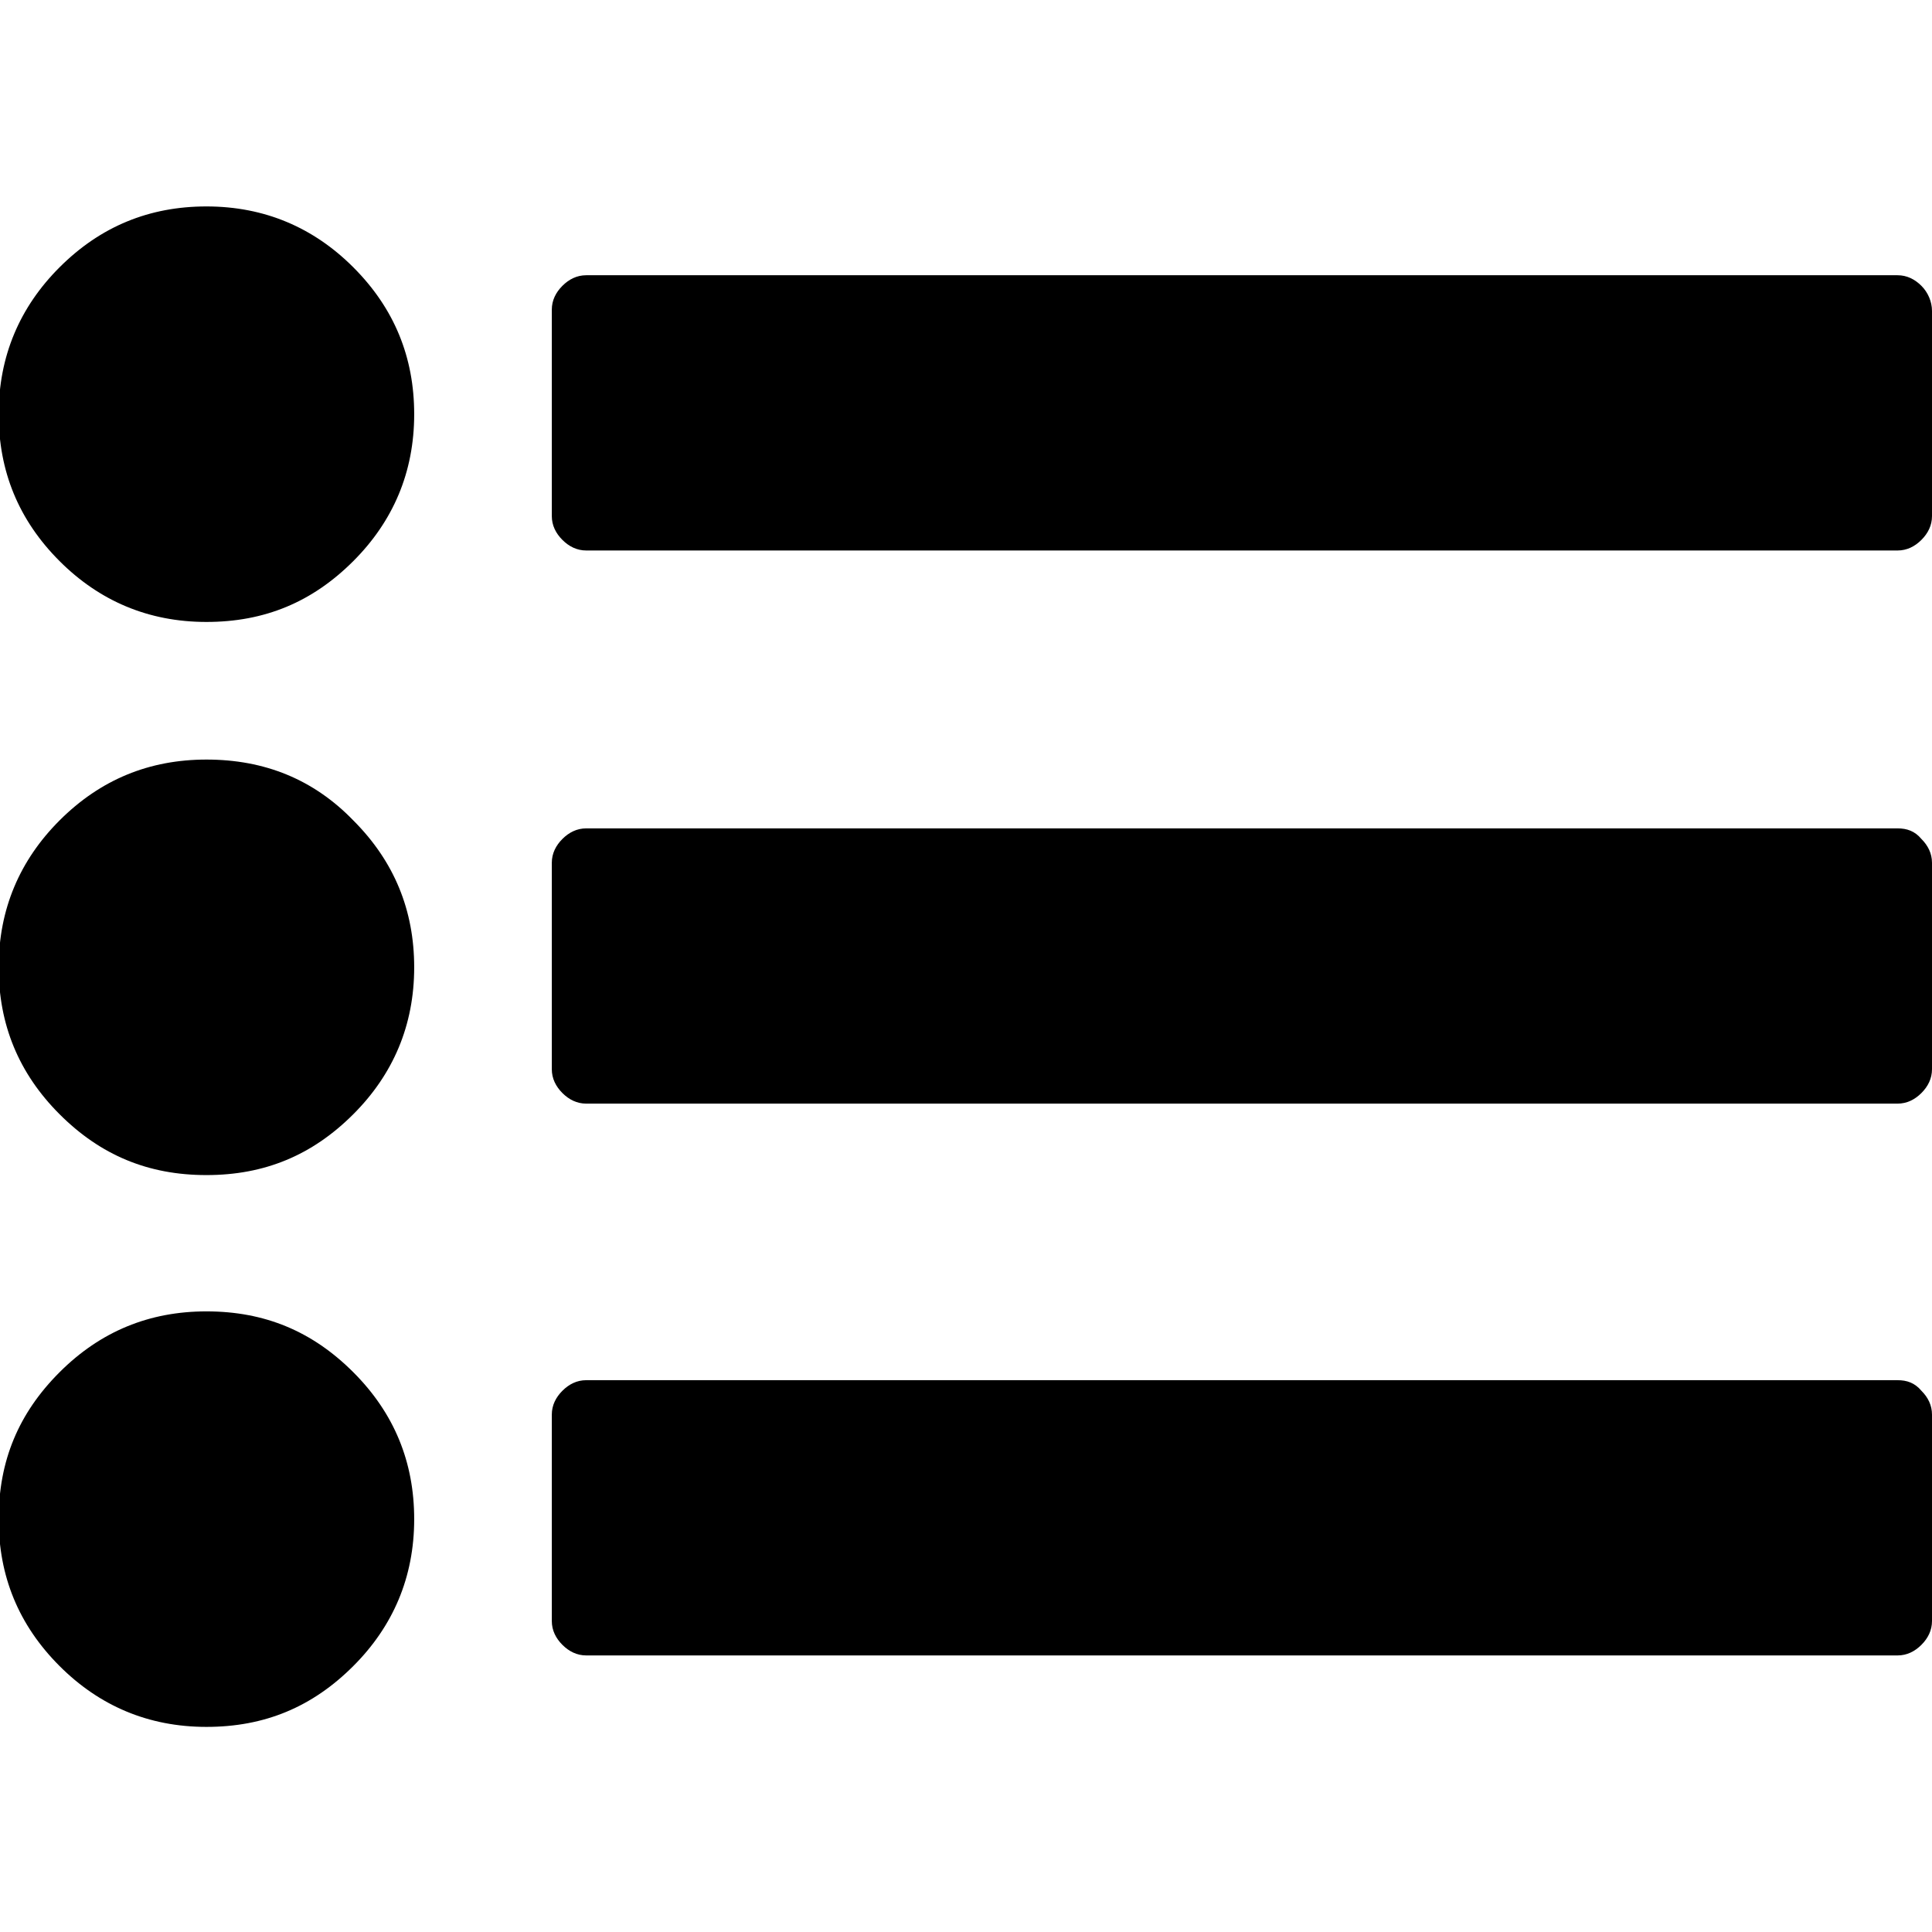 <?xml version="1.0" encoding="utf-8"?>
<!DOCTYPE svg PUBLIC "-//W3C//DTD SVG 1.1//EN" "http://www.w3.org/Graphics/SVG/1.1/DTD/svg11.dtd">
<svg version="1.1" id="Capa_1" xmlns="http://www.w3.org/2000/svg" xmlns:xlink="http://www.w3.org/1999/xlink" x="0px" y="0px"
	 viewBox="35 0 146 146" enable-background="new 35 0 146 146" xml:space="preserve">
<g>
	<path d="M50.6,57.4c-4.3,0-8,1.5-11.1,4.6c-3,3-4.6,6.7-4.6,11.1c0,4.3,1.5,8,4.6,11.1s6.7,4.6,11.1,4.6s8-1.5,11.1-4.6
		c3-3,4.6-6.7,4.6-11.1c0-4.3-1.5-8-4.6-11.1C58.7,58.9,55,57.4,50.6,57.4z"/>
	<path d="M50.6,15.6c-4.3,0-8,1.5-11.1,4.6c-3,3-4.6,6.7-4.6,11.1c0,4.3,1.5,8,4.6,11.1c3,3,6.7,4.6,11.1,4.6s8-1.5,11.1-4.6
		c3-3,4.6-6.7,4.6-11.1c0-4.3-1.5-8-4.6-11.1C58.7,17.2,55,15.6,50.6,15.6z"/>
	<path d="M50.6,99.1c-4.3,0-8,1.5-11.1,4.6s-4.6,6.7-4.6,11.1c0,4.3,1.5,8,4.6,11.1c3,3,6.7,4.6,11.1,4.6s8-1.5,11.1-4.6
		c3-3,4.6-6.7,4.6-11.1c0-4.3-1.5-8-4.6-11.1S55,99.1,50.6,99.1z"/>
	<path d="M180.2,21.6c-0.5-0.5-1.1-0.8-1.8-0.8H79.3c-0.7,0-1.3,0.3-1.8,0.8c-0.5,0.5-0.8,1.1-0.8,1.8v15.6c0,0.7,0.3,1.3,0.8,1.8
		c0.5,0.5,1.1,0.8,1.8,0.8h99.1c0.7,0,1.3-0.3,1.8-0.8c0.5-0.5,0.8-1.1,0.8-1.8V23.5C181,22.8,180.7,22.1,180.2,21.6z"/>
	<path d="M178.4,62.6H79.3c-0.7,0-1.3,0.3-1.8,0.8c-0.5,0.5-0.8,1.1-0.8,1.8v15.6c0,0.7,0.3,1.3,0.8,1.8c0.5,0.5,1.1,0.8,1.8,0.8
		h99.1c0.7,0,1.3-0.3,1.8-0.8c0.5-0.5,0.8-1.1,0.8-1.8V65.2c0-0.7-0.3-1.3-0.8-1.8C179.7,62.8,179.1,62.6,178.4,62.6z"/>
	<path d="M178.4,104.3H79.3c-0.7,0-1.3,0.3-1.8,0.8s-0.8,1.1-0.8,1.8v15.6c0,0.7,0.3,1.3,0.8,1.8c0.5,0.5,1.1,0.8,1.8,0.8h99.1
		c0.7,0,1.3-0.3,1.8-0.8c0.5-0.5,0.8-1.1,0.8-1.8v-15.6c0-0.7-0.3-1.3-0.8-1.8C179.7,104.5,179.1,104.3,178.4,104.3z"/>
</g>
</svg>
